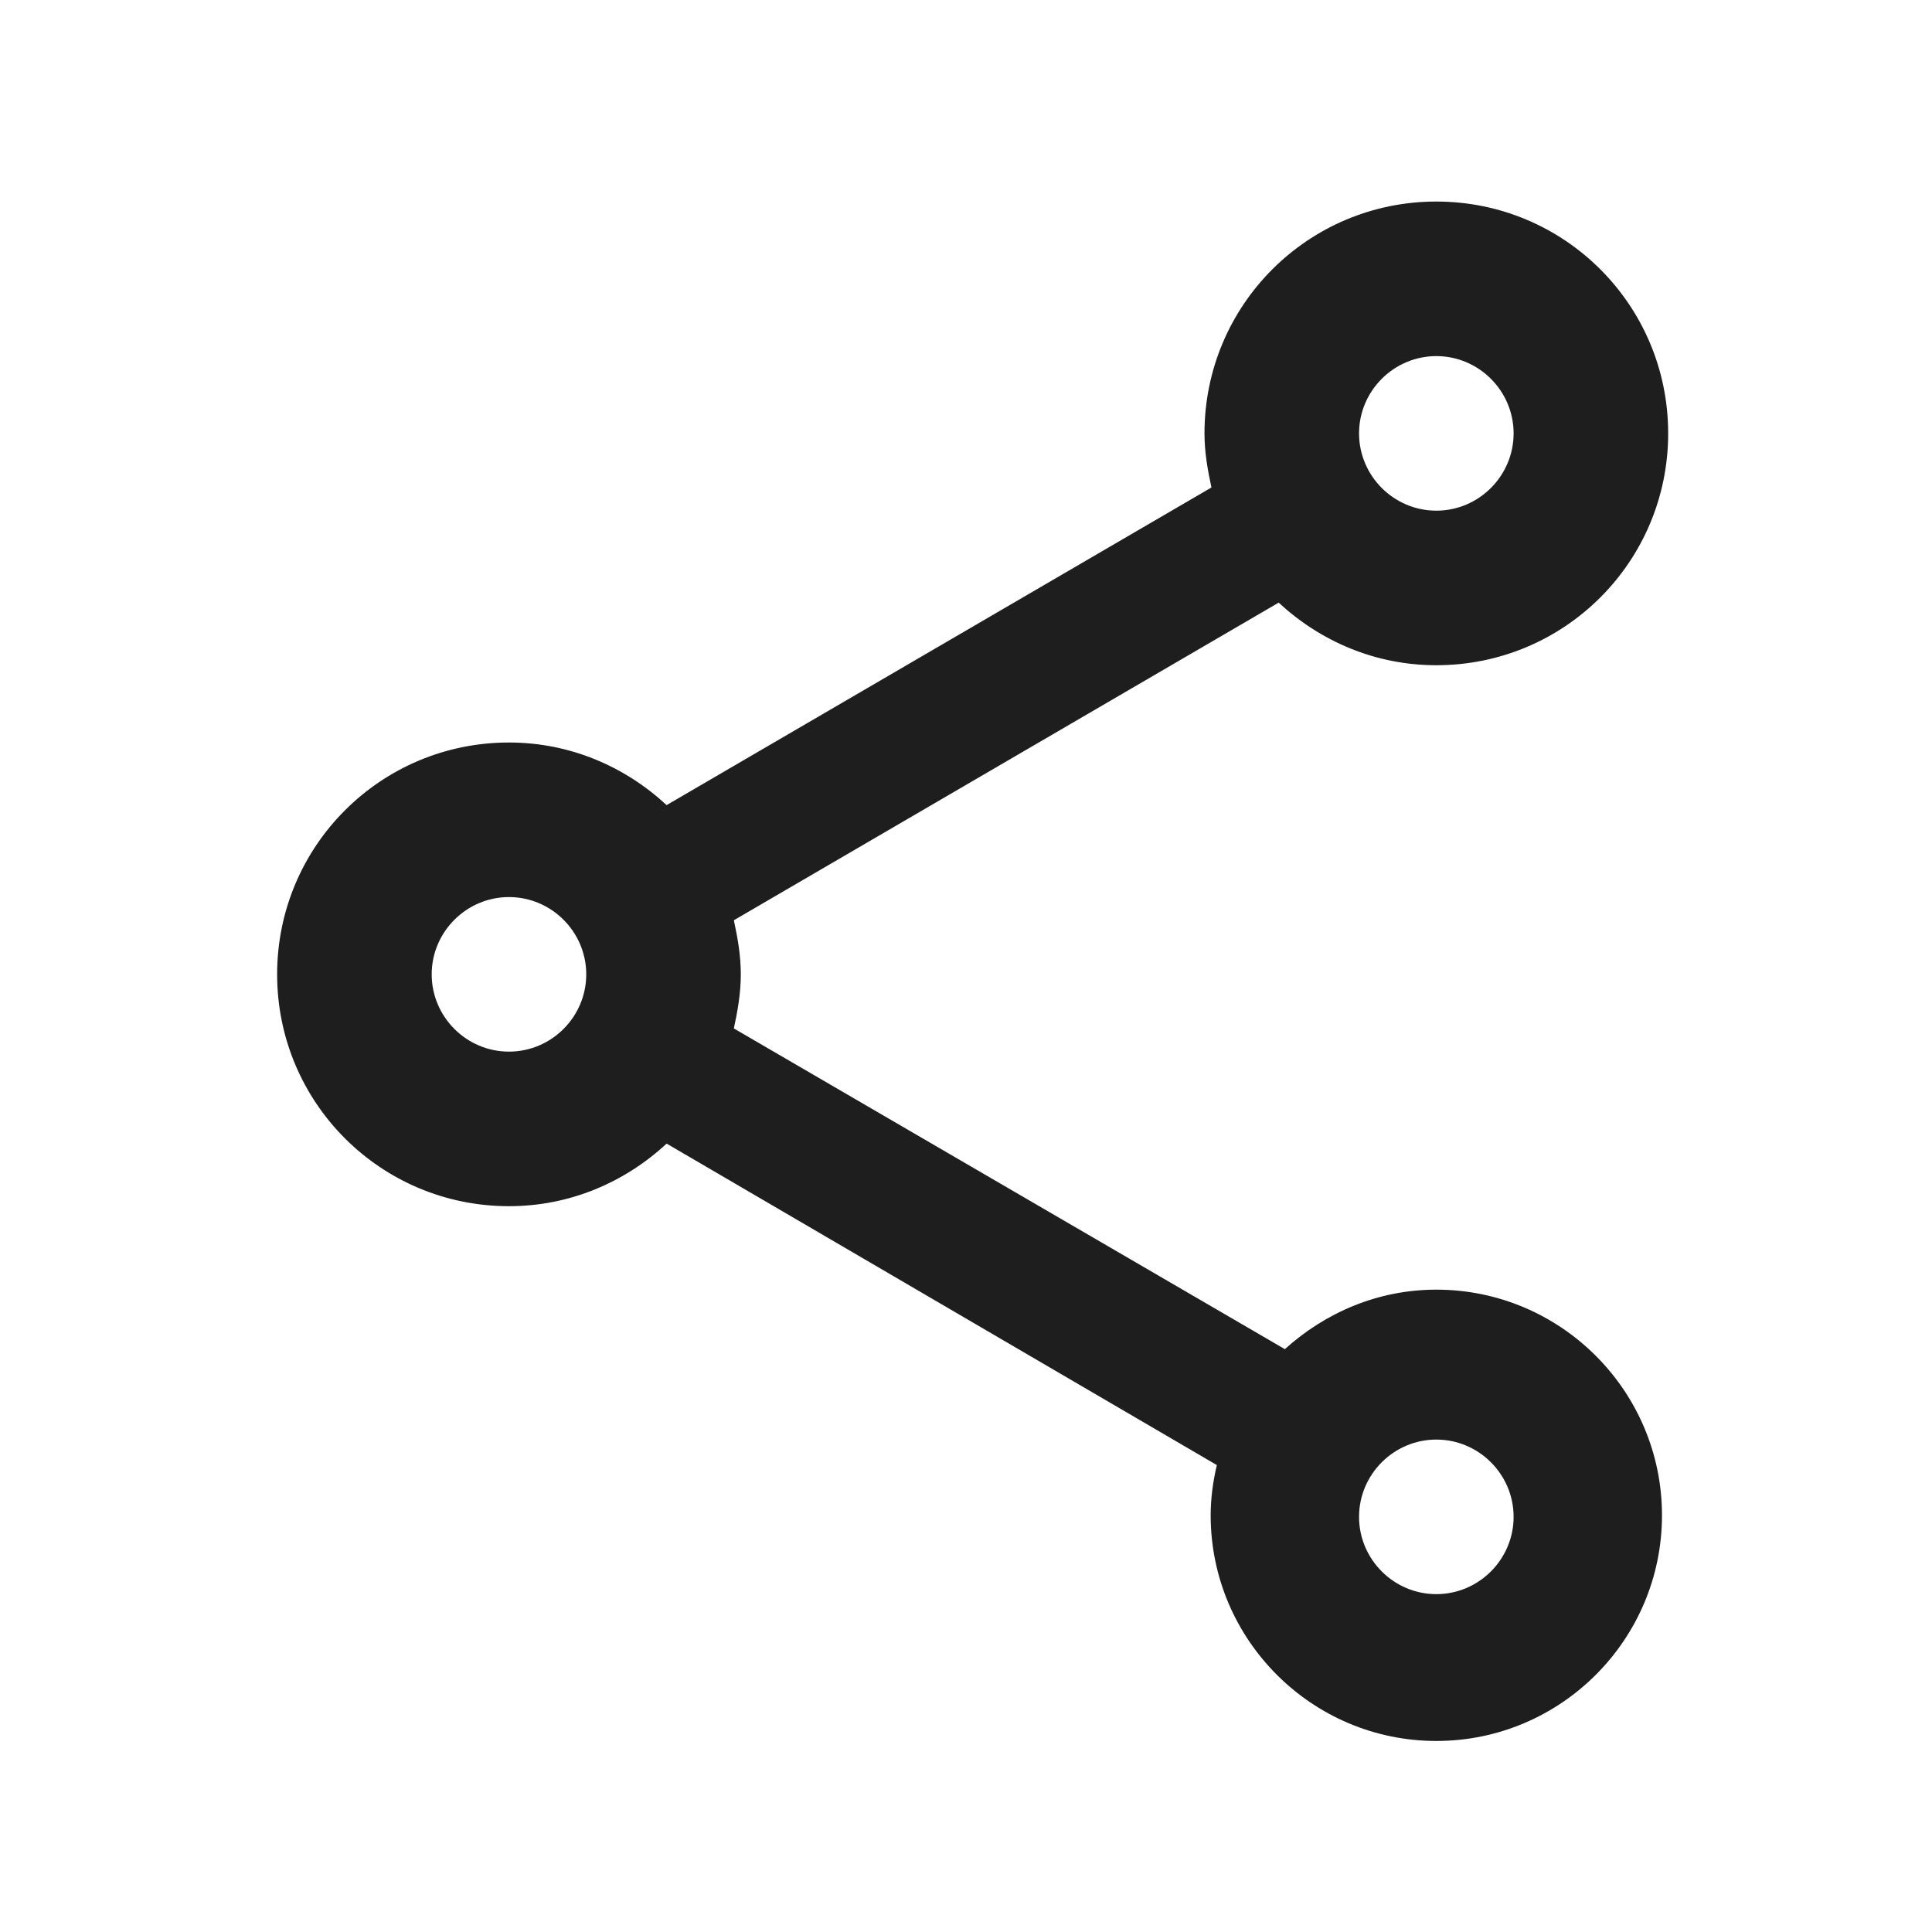<svg width="25" height="25" viewBox="0 0 25 25" fill="none" xmlns="http://www.w3.org/2000/svg">
<path d="M18.586 16.688C17.826 16.688 17.146 16.988 16.626 17.458L9.496 13.308C9.546 13.078 9.586 12.848 9.586 12.608C9.586 12.368 9.546 12.138 9.496 11.908L16.546 7.798C17.086 8.298 17.796 8.608 18.586 8.608C20.246 8.608 21.586 7.268 21.586 5.608C21.586 3.948 20.246 2.608 18.586 2.608C16.926 2.608 15.586 3.948 15.586 5.608C15.586 5.848 15.626 6.078 15.676 6.308L8.626 10.418C8.086 9.918 7.376 9.608 6.586 9.608C4.926 9.608 3.586 10.948 3.586 12.608C3.586 14.268 4.926 15.608 6.586 15.608C7.376 15.608 8.086 15.298 8.626 14.798L15.746 18.958C15.696 19.168 15.666 19.388 15.666 19.608C15.666 21.218 16.976 22.528 18.586 22.528C20.196 22.528 21.506 21.218 21.506 19.608C21.506 17.998 20.196 16.688 18.586 16.688ZM18.586 4.608C19.136 4.608 19.586 5.058 19.586 5.608C19.586 6.158 19.136 6.608 18.586 6.608C18.036 6.608 17.586 6.158 17.586 5.608C17.586 5.058 18.036 4.608 18.586 4.608ZM6.586 13.608C6.036 13.608 5.586 13.158 5.586 12.608C5.586 12.058 6.036 11.608 6.586 11.608C7.136 11.608 7.586 12.058 7.586 12.608C7.586 13.158 7.136 13.608 6.586 13.608ZM18.586 20.628C18.036 20.628 17.586 20.178 17.586 19.628C17.586 19.078 18.036 18.628 18.586 18.628C19.136 18.628 19.586 19.078 19.586 19.628C19.586 20.178 19.136 20.628 18.586 20.628Z" fill="#1E1E1E"/>
</svg>
